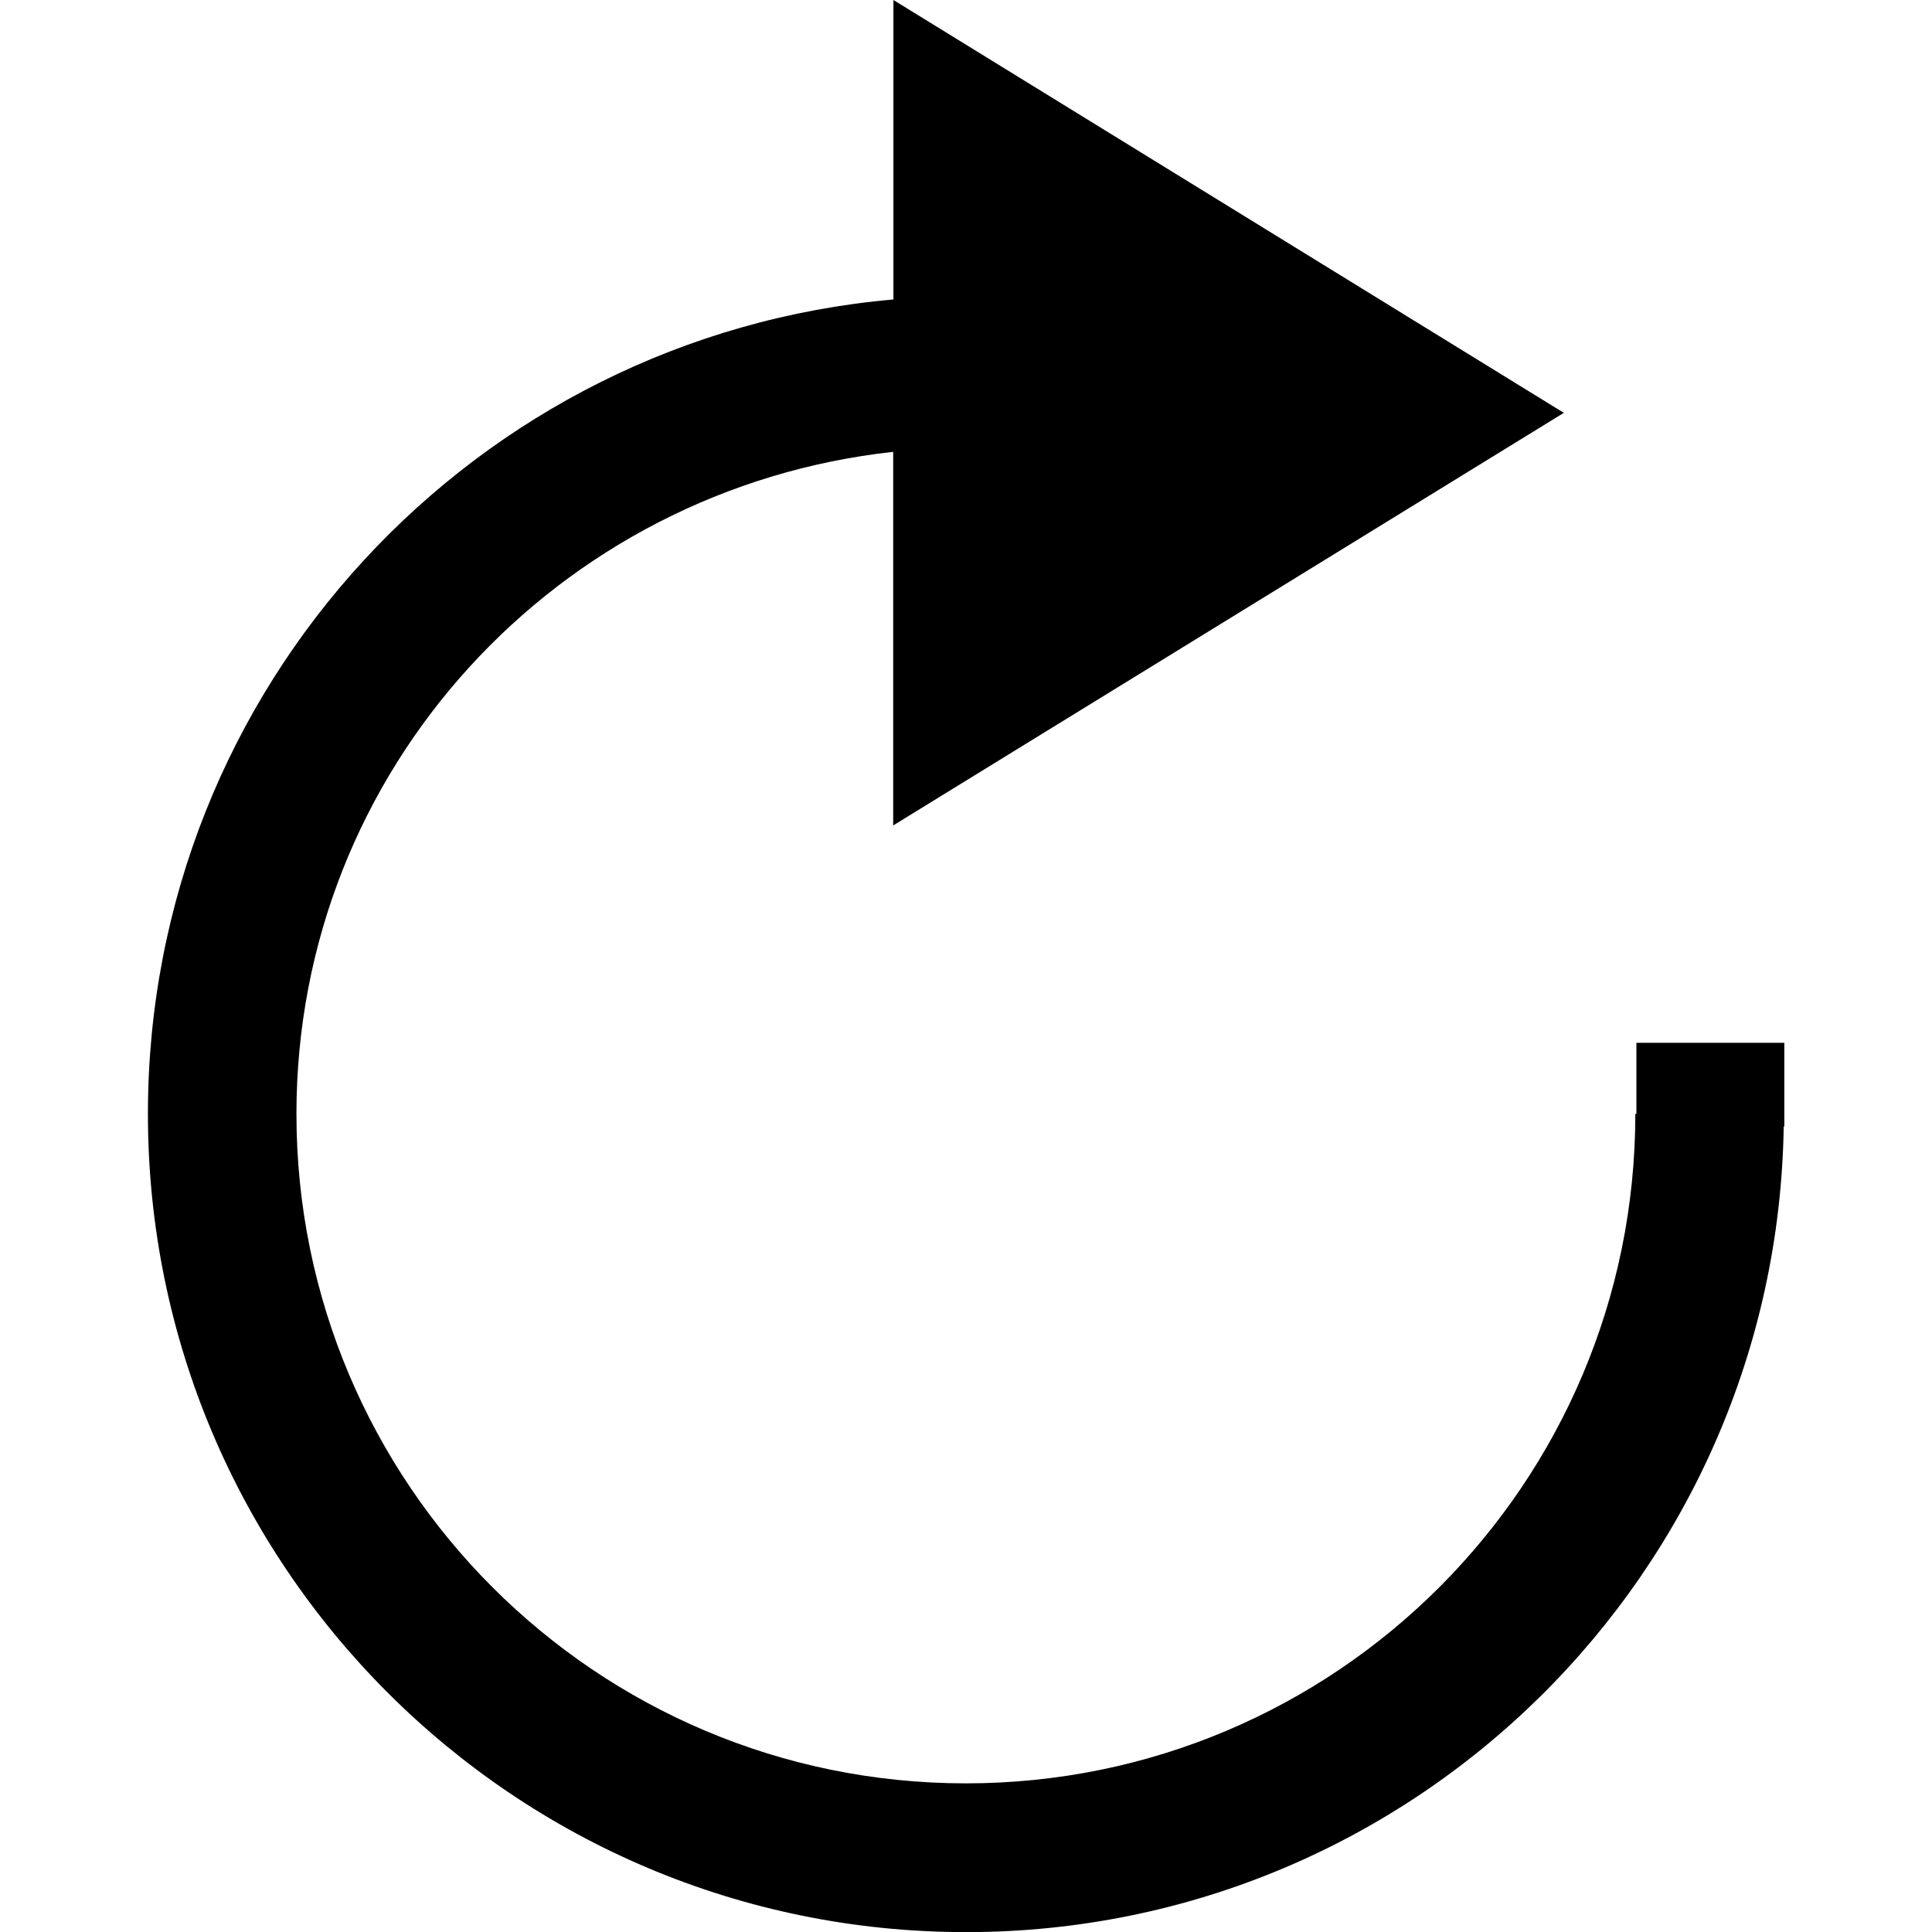 <?xml version="1.0" encoding="UTF-8" standalone="no"?>
<svg
   xmlns:dc="http://purl.org/dc/elements/1.1/"
   xmlns:cc="http://creativecommons.org/ns#"
   xmlns:rdf="http://www.w3.org/1999/02/22-rdf-syntax-ns#"
   xmlns:svg="http://www.w3.org/2000/svg"
   xmlns="http://www.w3.org/2000/svg"
   height="16"
   width="16"
   id="svg4622"
   viewBox="0 0 16 16"
   version="1.1">
  <defs
     id="defs4626" />
  <path
     style="stroke-width:1"
     id="path4620"
     d="m 13.552,8.636 v 0.589 h -0.009 c 0,3.063 -2.482,5.544 -5.544,5.544 -3.061,0 -5.544,-2.481 -5.544,-5.544 0,-2.856 2.167,-5.179 4.942,-5.483 V 6.836 L 12.951,3.419 7.399,3.760376e-6 V 2.48 C 3.938,2.784 1.225,5.685 1.225,9.225 c 0,3.743 3.033,6.776 6.776,6.776 3.707,0 6.714,-2.978 6.771,-6.672 h 0.005 V 8.636 Z"
     class="filled" />
</svg>
